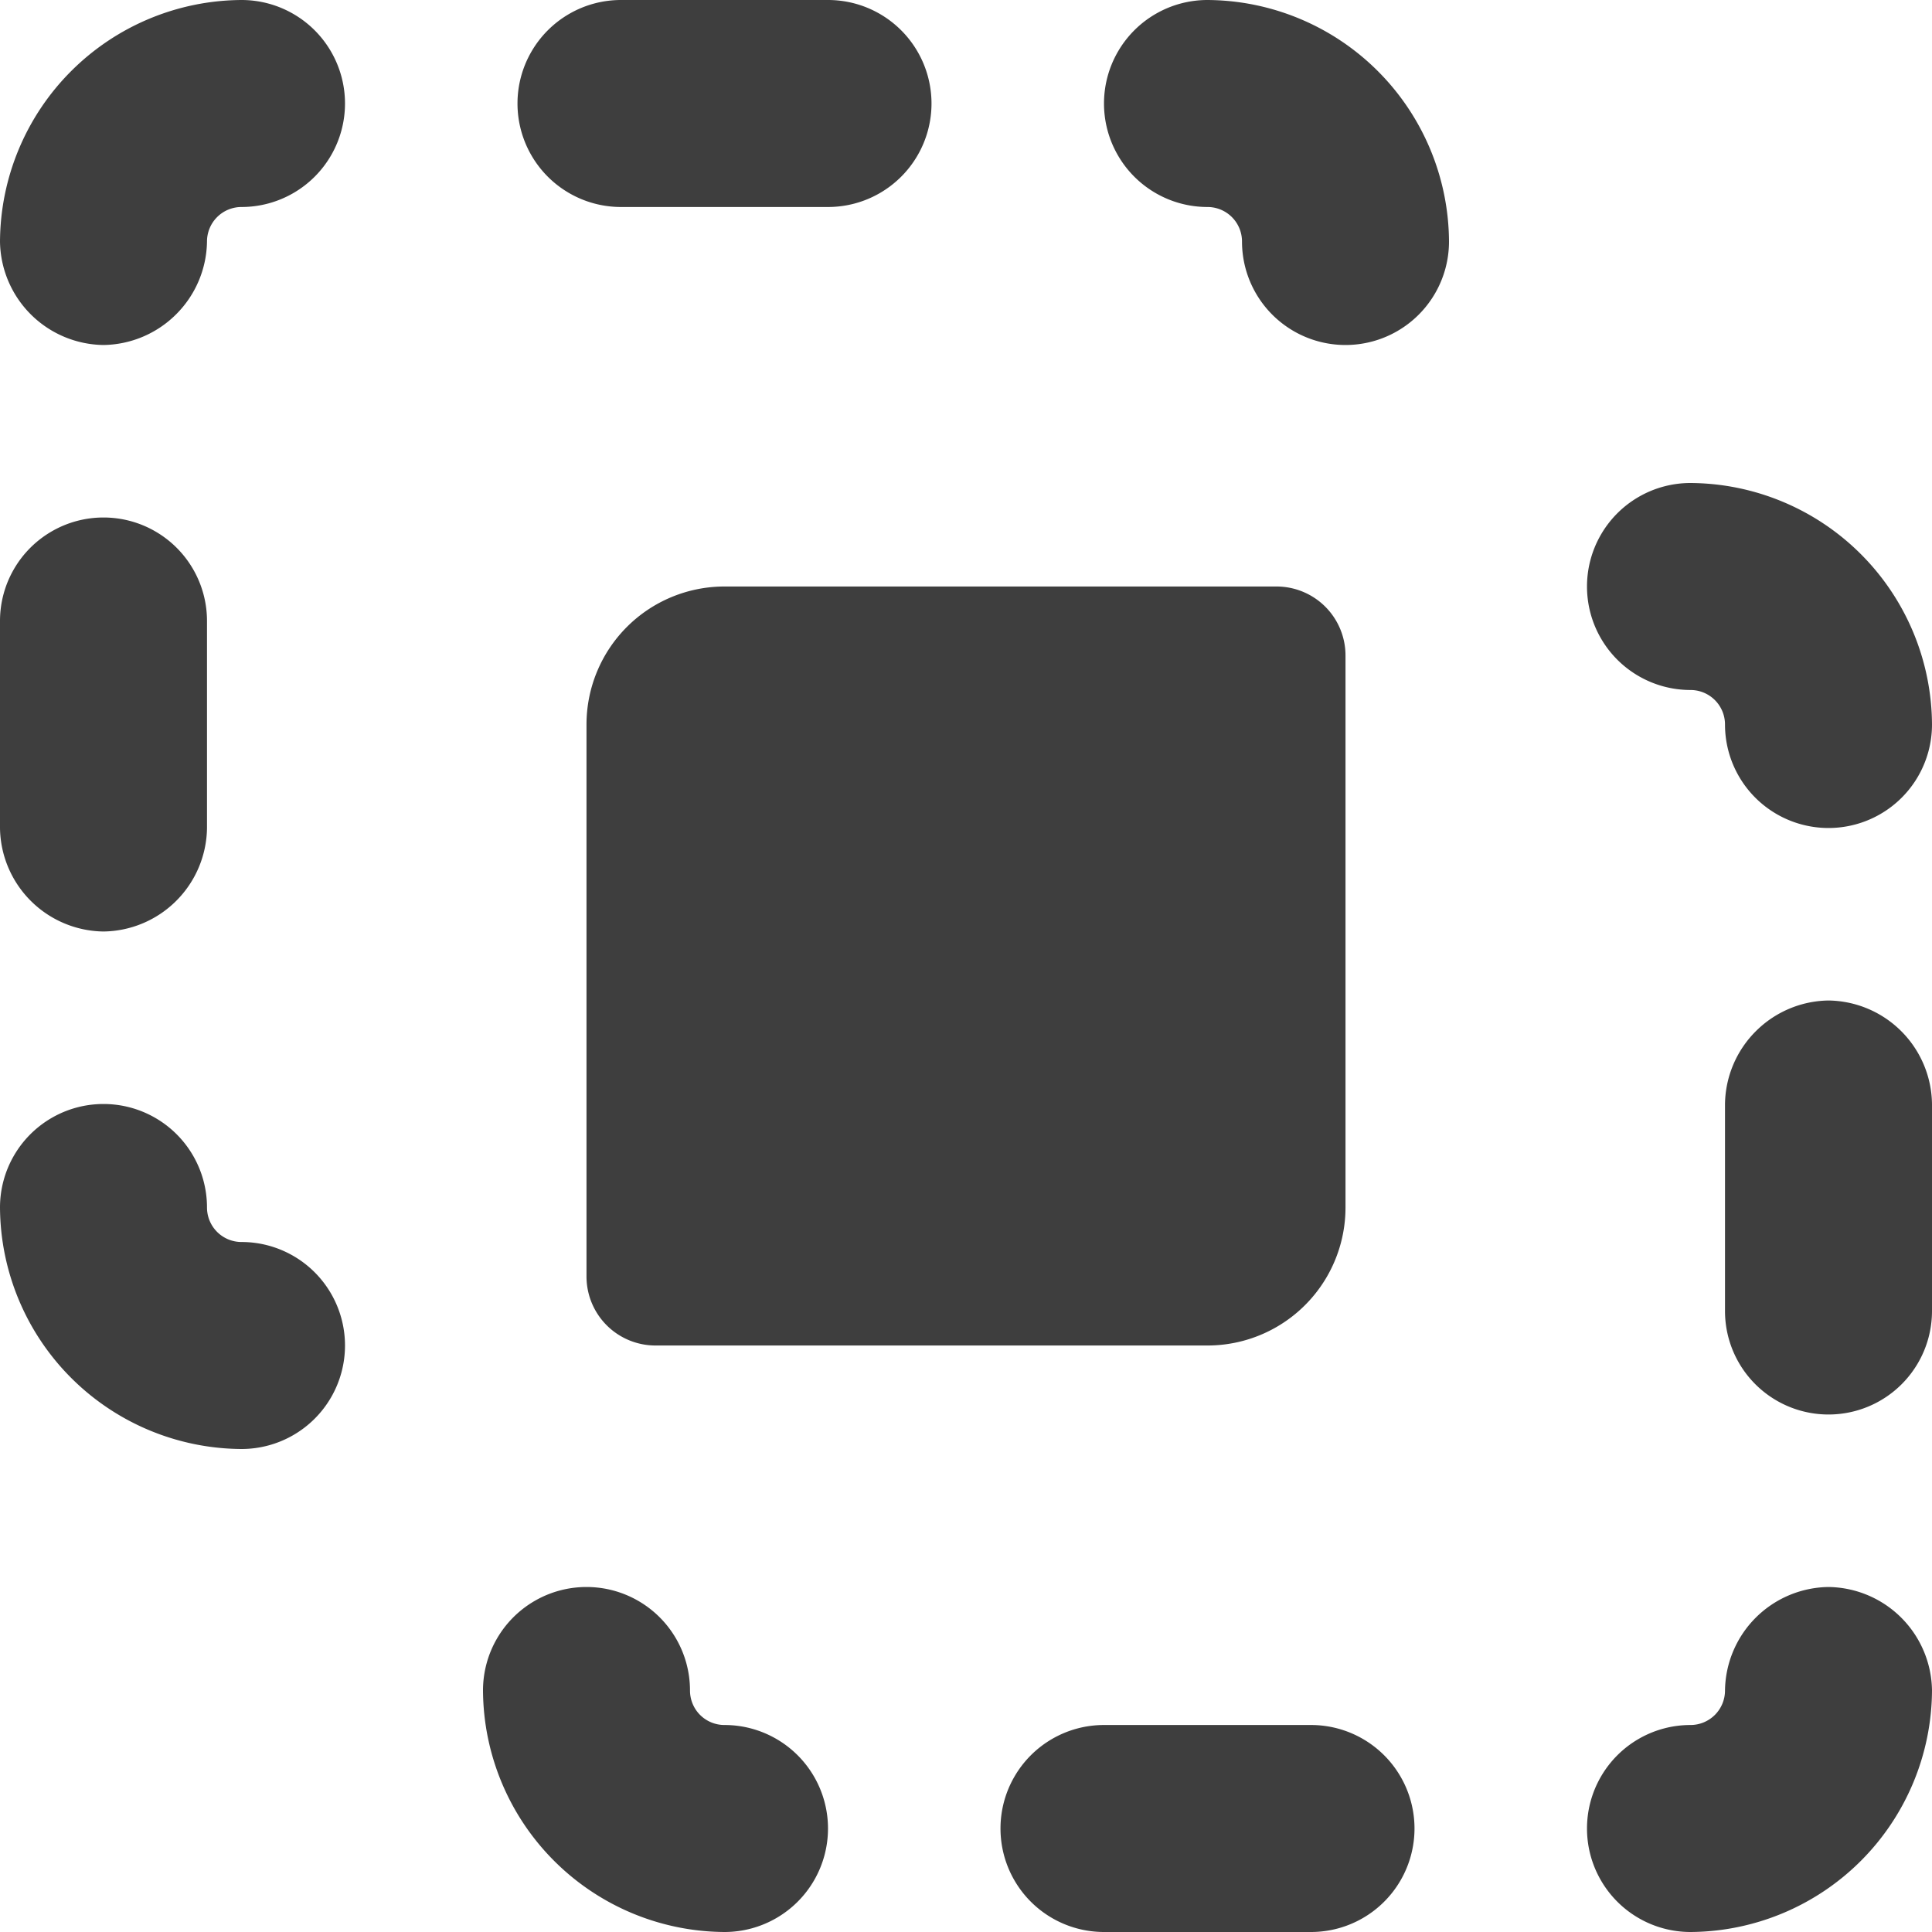 <svg xmlns="http://www.w3.org/2000/svg" fill="none" viewBox="0 0 14 14"><g id="pathfinder-intersect"><path id="Union" fill="#3e3e3e" fill-rule="evenodd" d="M1.277 2.277A.76.76 0 0 1 .75 2.5.76.76 0 0 1 0 1.75 1.76 1.76 0 0 1 1.75 0a.75.75 0 0 1 0 1.5.25.25 0 0 0-.25.25.76.76 0 0 1-.223.527ZM12.25 5a.25.25 0 0 1 .25.25.75.75 0 1 0 1.5 0 1.76 1.76 0 0 0-1.75-1.75.75.75 0 1 0 0 1.5Zm1 6.5a.76.76 0 0 0-.75.75.25.25 0 0 1-.25.25.75.75 0 1 0 0 1.5A1.76 1.76 0 0 0 14 12.25a.76.76 0 0 0-.75-.75Zm-8.177.927a.25.25 0 0 0 .177.073.75.75 0 1 1 0 1.5 1.76 1.76 0 0 1-1.75-1.75.75.75 0 1 1 1.5 0c0 .066.026.13.073.177ZM8 12.5A.75.75 0 1 0 8 14h1.5a.75.75 0 1 0 0-1.5H8Zm4.723-5.027a.76.76 0 0 1 .527-.223A.76.76 0 0 1 14 8v1.5a.75.75 0 1 1-1.5 0V8a.76.76 0 0 1 .223-.527ZM1.75 9a.25.25 0 0 1-.25-.25.75.75 0 0 0-1.5 0 1.76 1.76 0 0 0 1.75 1.75.75.75 0 1 0 0-1.5Zm7-7.5a.25.25 0 0 1 .25.25.75.75 0 0 0 1.5 0A1.76 1.76 0 0 0 8.75 0a.75.75 0 0 0 0 1.5ZM6 1.5H4.5a.75.75 0 0 1 0-1.5H6a.75.75 0 0 1 0 1.5ZM.75 6.75A.76.76 0 0 0 1.5 6V4.5a.75.75 0 0 0-1.5 0V6a.76.76 0 0 0 .75.75Zm4.5-2.5a1 1 0 0 0-1 1v4a.5.5 0 0 0 .5.5h4a1 1 0 0 0 1-1v-4a.5.5 0 0 0-.5-.5h-4Z" clip-rule="evenodd"></path></g></svg>